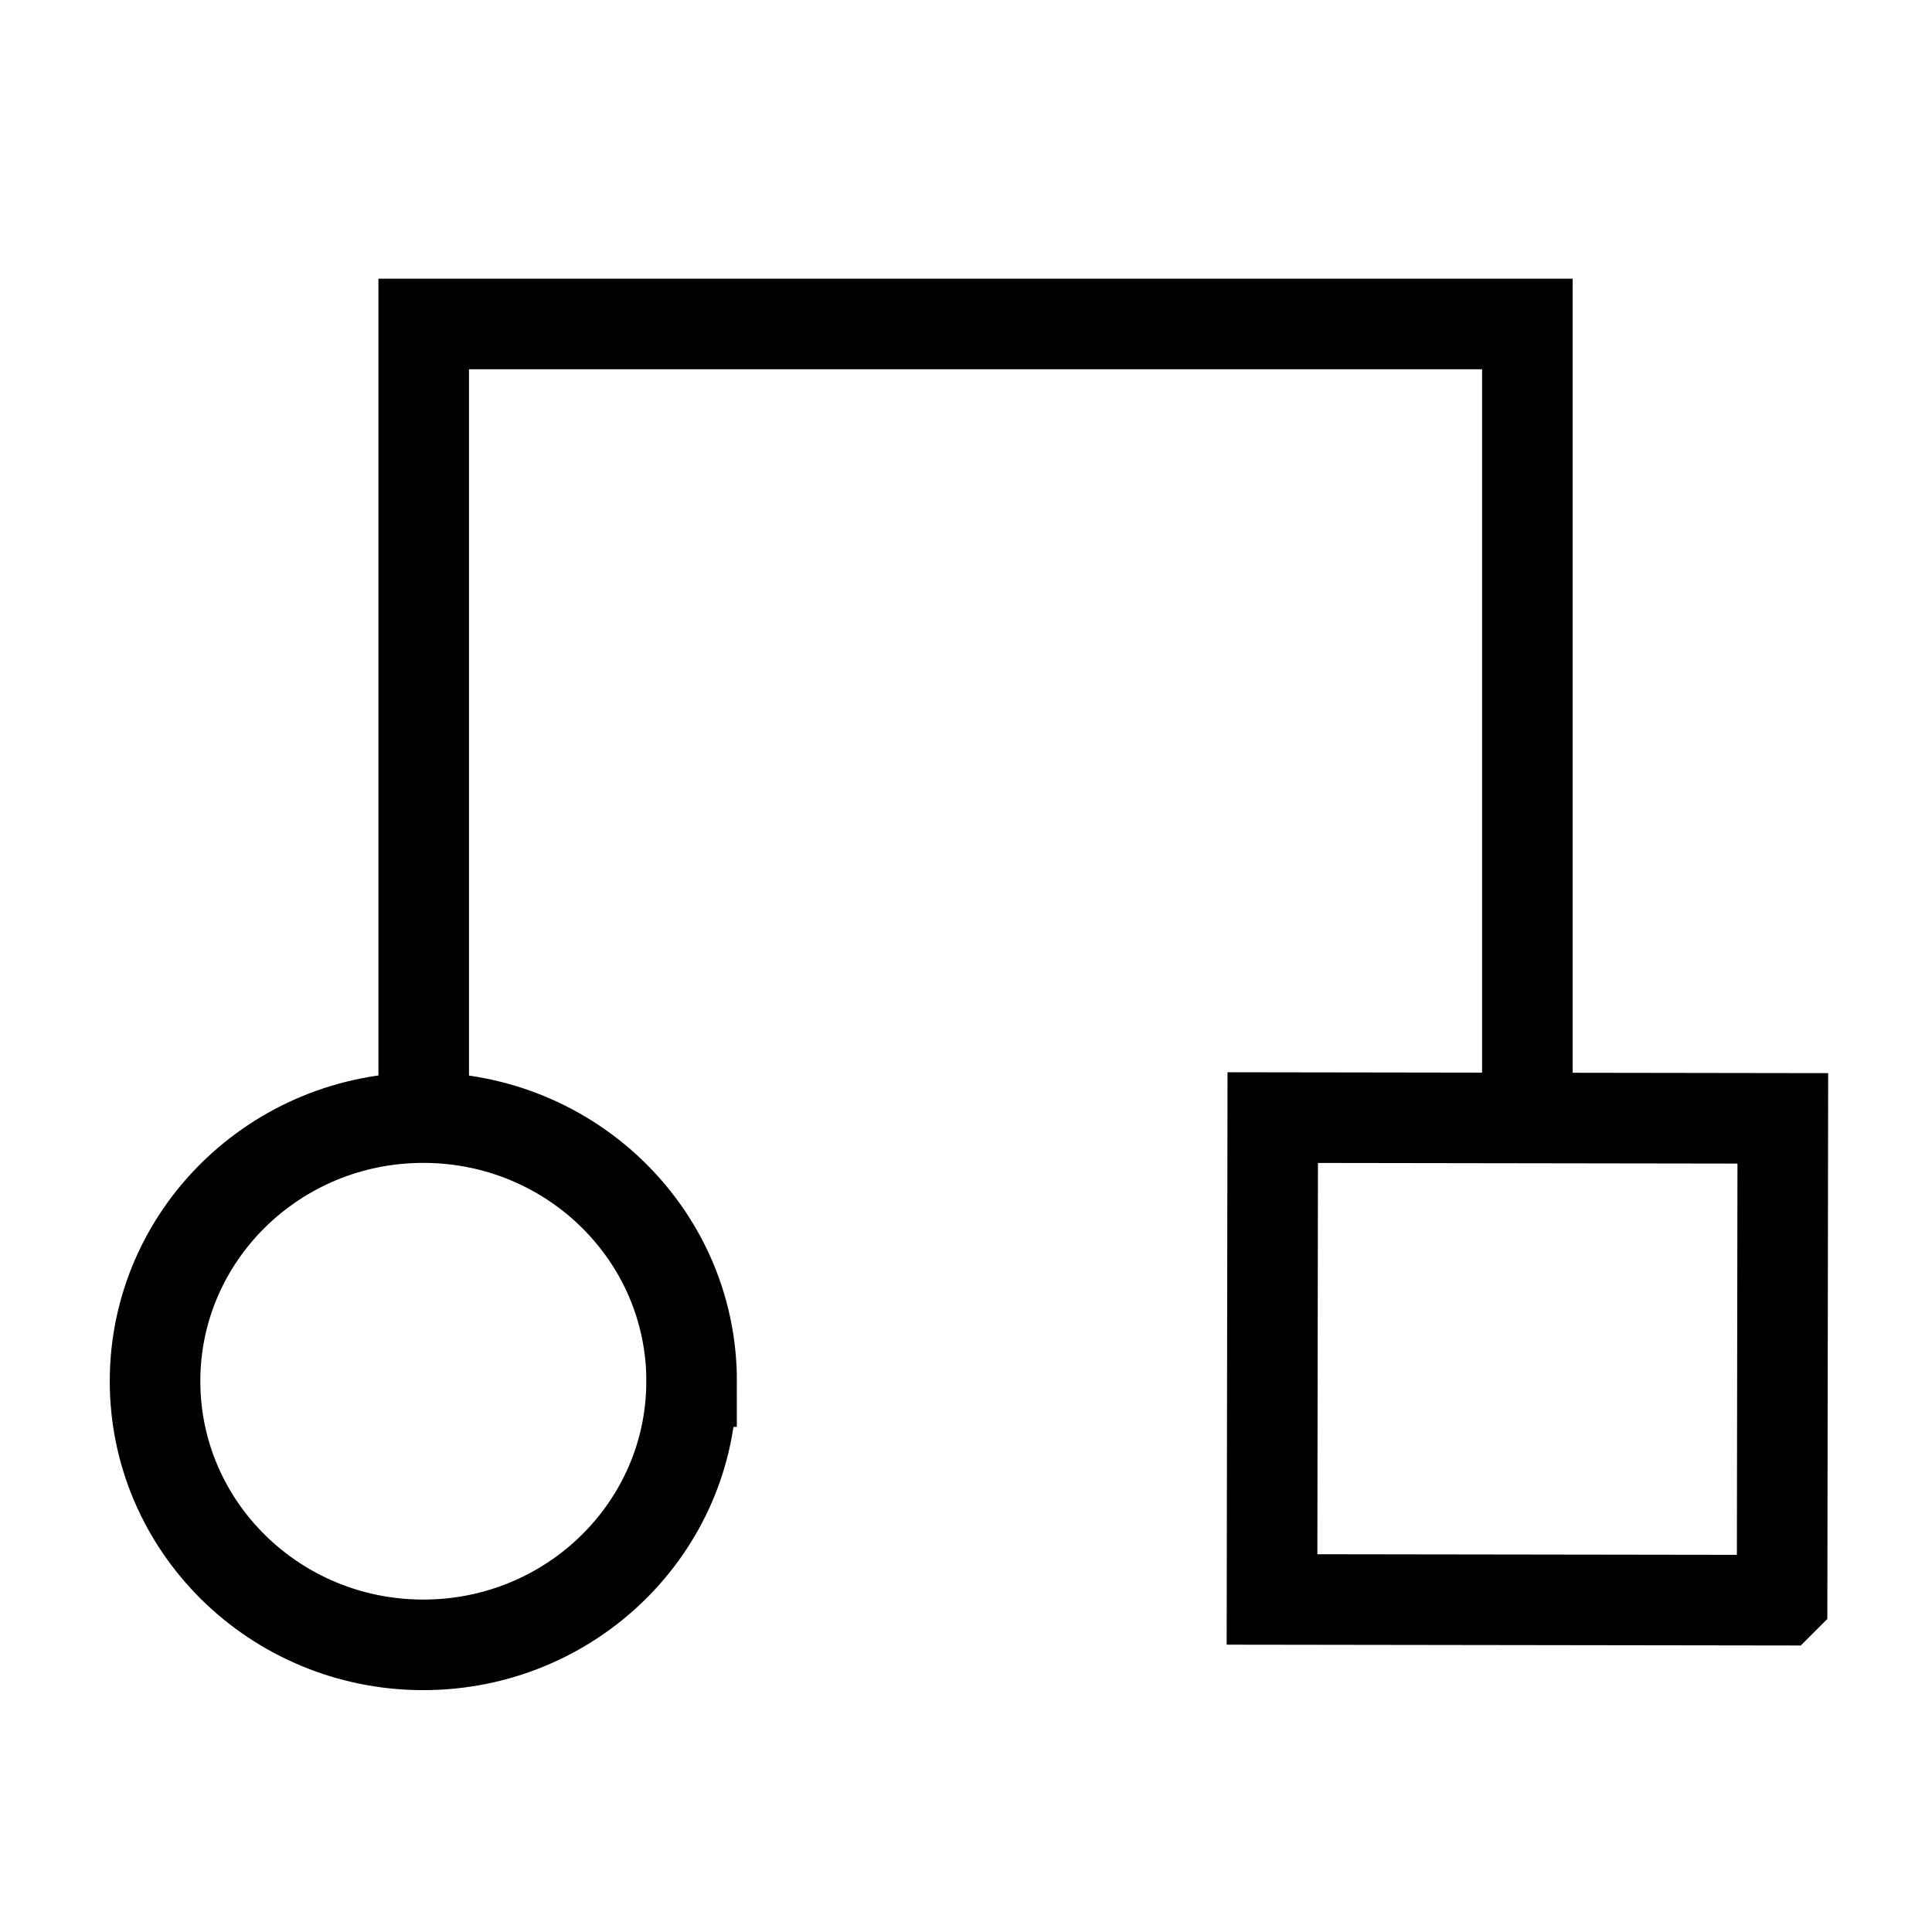 <svg width="64" height="64" viewBox="0 0 64 64" xmlns="http://www.w3.org/2000/svg"><g fill="none" fill-rule="evenodd"><g stroke="#000" stroke-width="3"><path d="M22.91 45.768c-.007 4.823-3.992 8.727-8.9 8.72-4.91-.007-8.88-3.923-8.874-8.746.007-4.823 3.992-8.727 8.9-8.72 4.91.008 8.882 3.923 8.875 8.746z"/><path d="M59.033 53.008l-16.896-.024.024-15.962 16.897.025-.024 15.96z"/><path d="M14.036 37.022v-26.29h36.56V36.85"/></g></g></svg>